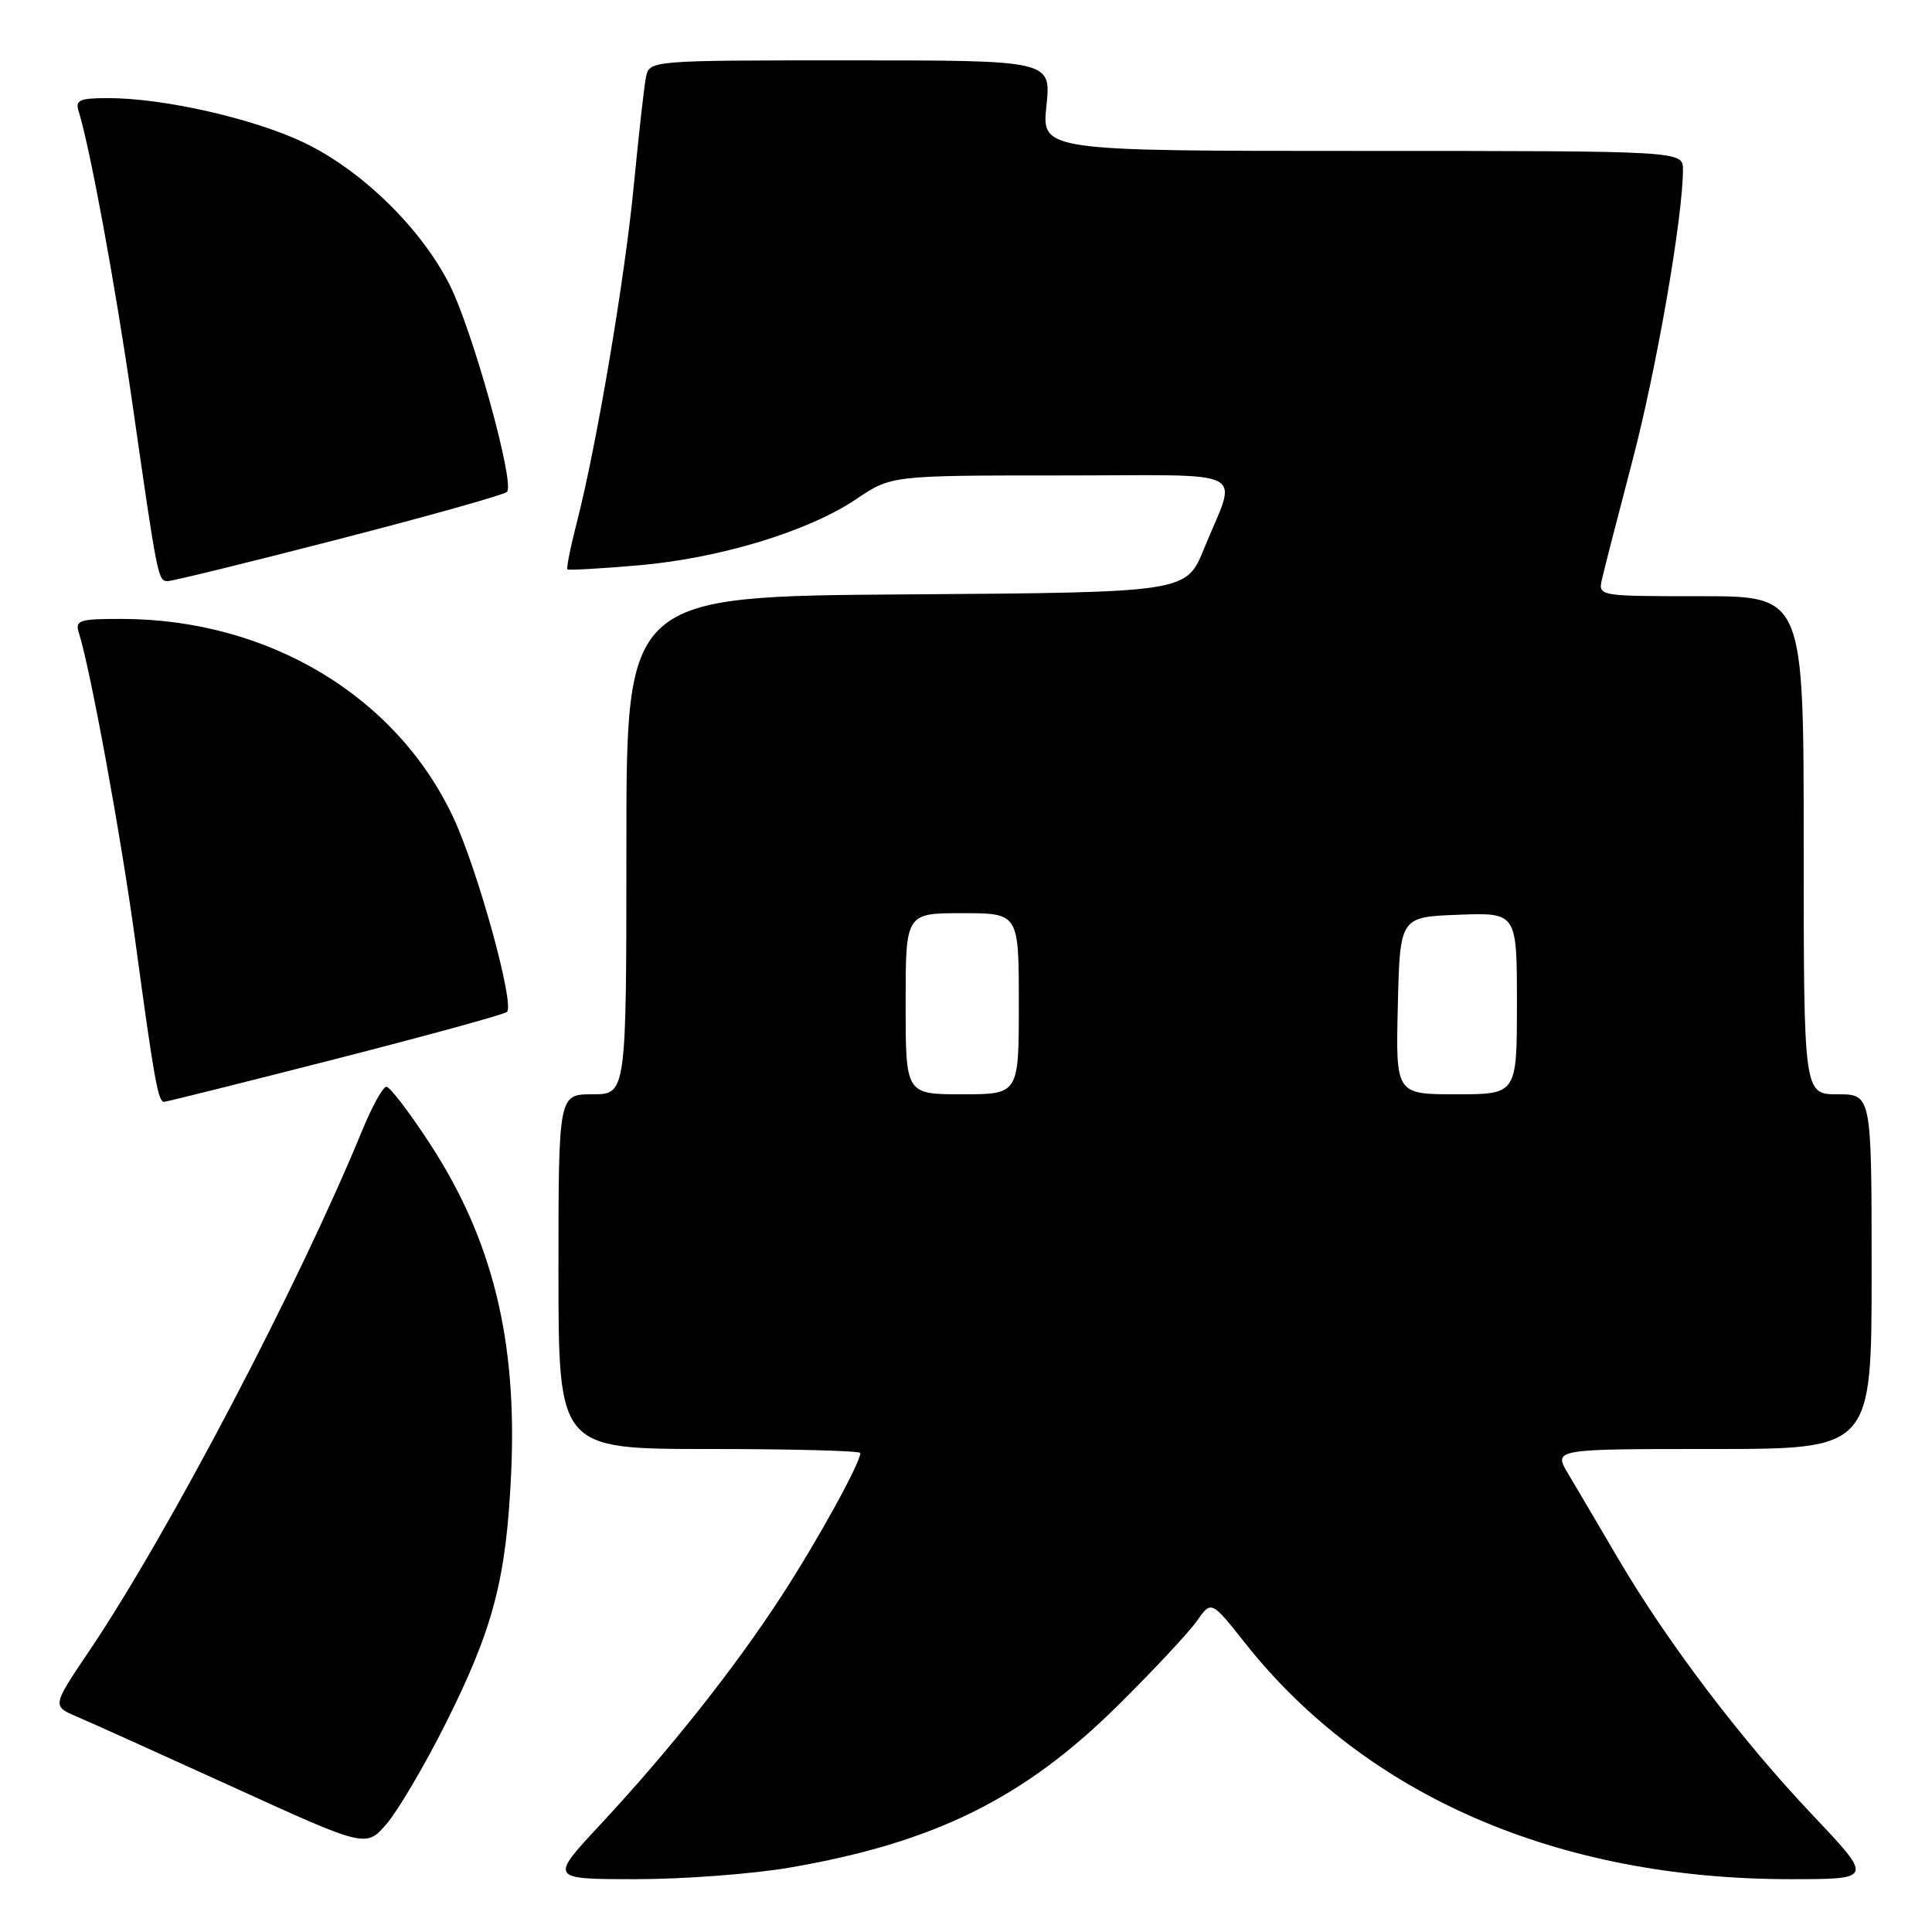 <?xml version="1.0" encoding="UTF-8" standalone="no"?>
<!DOCTYPE svg PUBLIC "-//W3C//DTD SVG 1.1//EN" "http://www.w3.org/Graphics/SVG/1.1/DTD/svg11.dtd" >
<svg xmlns="http://www.w3.org/2000/svg" xmlns:xlink="http://www.w3.org/1999/xlink" version="1.1" viewBox="0 0 256 256">
 <g >
 <path fill="currentColor"
d=" M 104.62 247.47 C 123.78 244.18 135.68 238.30 148.10 226.01 C 152.83 221.33 157.55 216.28 158.60 214.78 C 160.50 212.06 160.50 212.06 165.00 217.74 C 181.06 238.00 206.48 249.00 237.24 249.00 C 248.22 249.00 248.22 249.00 240.20 240.53 C 230.68 230.48 220.89 217.56 214.40 206.50 C 211.82 202.10 208.84 197.04 207.77 195.25 C 205.84 192.00 205.84 192.00 226.92 192.00 C 248.00 192.00 248.00 192.00 248.00 168.50 C 248.00 145.00 248.00 145.00 243.50 145.00 C 239.00 145.00 239.00 145.00 239.00 112.00 C 239.00 79.00 239.00 79.00 225.38 79.00 C 211.78 79.00 211.77 79.00 212.27 76.75 C 212.55 75.51 214.37 68.42 216.32 60.99 C 219.53 48.74 223.00 28.71 223.00 22.47 C 223.00 20.00 223.00 20.00 180.52 20.00 C 138.03 20.00 138.03 20.00 138.66 14.00 C 139.28 8.00 139.28 8.00 112.66 8.00 C 86.04 8.00 86.04 8.00 85.59 10.25 C 85.34 11.49 84.63 17.90 83.99 24.50 C 82.80 36.90 79.05 59.09 76.40 69.36 C 75.57 72.58 75.03 75.32 75.19 75.45 C 75.36 75.58 79.55 75.34 84.50 74.92 C 95.31 74.00 107.10 70.42 113.45 66.14 C 118.10 63.00 118.10 63.00 140.62 63.00 C 166.28 63.00 163.97 61.81 159.53 72.73 C 157.18 78.50 157.18 78.50 120.09 78.76 C 83.00 79.02 83.00 79.02 83.00 112.01 C 83.00 145.00 83.00 145.00 78.50 145.00 C 74.00 145.00 74.00 145.00 74.00 168.50 C 74.00 192.00 74.00 192.00 94.00 192.00 C 105.00 192.00 114.00 192.24 114.00 192.53 C 114.00 193.85 108.29 204.21 103.54 211.50 C 97.30 221.10 88.73 231.90 79.56 241.75 C 72.81 249.00 72.81 249.00 84.28 249.00 C 90.58 249.00 99.73 248.31 104.62 247.47 Z  M 58.99 228.50 C 65.36 215.81 67.08 209.27 67.73 195.23 C 68.55 177.57 65.26 164.25 56.94 151.51 C 54.25 147.38 51.66 144.00 51.20 144.00 C 50.74 144.00 49.31 146.59 48.01 149.75 C 39.64 170.16 22.31 203.21 11.81 218.78 C 6.90 226.06 6.90 226.06 10.20 227.47 C 12.01 228.24 21.38 232.47 31.00 236.85 C 48.50 244.83 48.50 244.83 51.23 241.67 C 52.73 239.92 56.22 234.00 58.99 228.50 Z  M 44.40 140.34 C 56.55 137.23 66.80 134.42 67.17 134.09 C 68.24 133.14 63.31 115.26 60.07 108.33 C 52.53 92.23 35.58 82.06 16.18 82.01 C 10.49 82.00 9.92 82.18 10.45 83.85 C 12.00 88.73 16.09 111.10 17.97 125.00 C 20.41 142.98 20.95 146.00 21.73 146.00 C 22.04 146.00 32.24 143.45 44.40 140.34 Z  M 44.94 71.43 C 56.80 68.37 66.80 65.56 67.18 65.18 C 68.26 64.09 62.63 43.77 59.56 37.70 C 55.77 30.21 47.89 22.53 40.27 18.89 C 33.60 15.71 21.69 13.00 14.34 13.00 C 10.53 13.00 9.95 13.26 10.42 14.75 C 11.92 19.52 15.26 37.66 17.50 53.17 C 20.89 76.78 20.94 77.00 22.23 77.00 C 22.86 77.00 33.08 74.49 44.94 71.43 Z  M 120.00 133.00 C 120.00 121.00 120.00 121.00 127.50 121.00 C 135.00 121.00 135.00 121.00 135.00 133.00 C 135.00 145.00 135.00 145.00 127.50 145.00 C 120.00 145.00 120.00 145.00 120.00 133.00 Z  M 185.22 133.25 C 185.50 121.50 185.50 121.50 193.25 121.21 C 201.00 120.92 201.00 120.92 201.00 132.96 C 201.00 145.00 201.00 145.00 192.97 145.00 C 184.94 145.00 184.94 145.00 185.22 133.25 Z "/>
</g>
</svg>